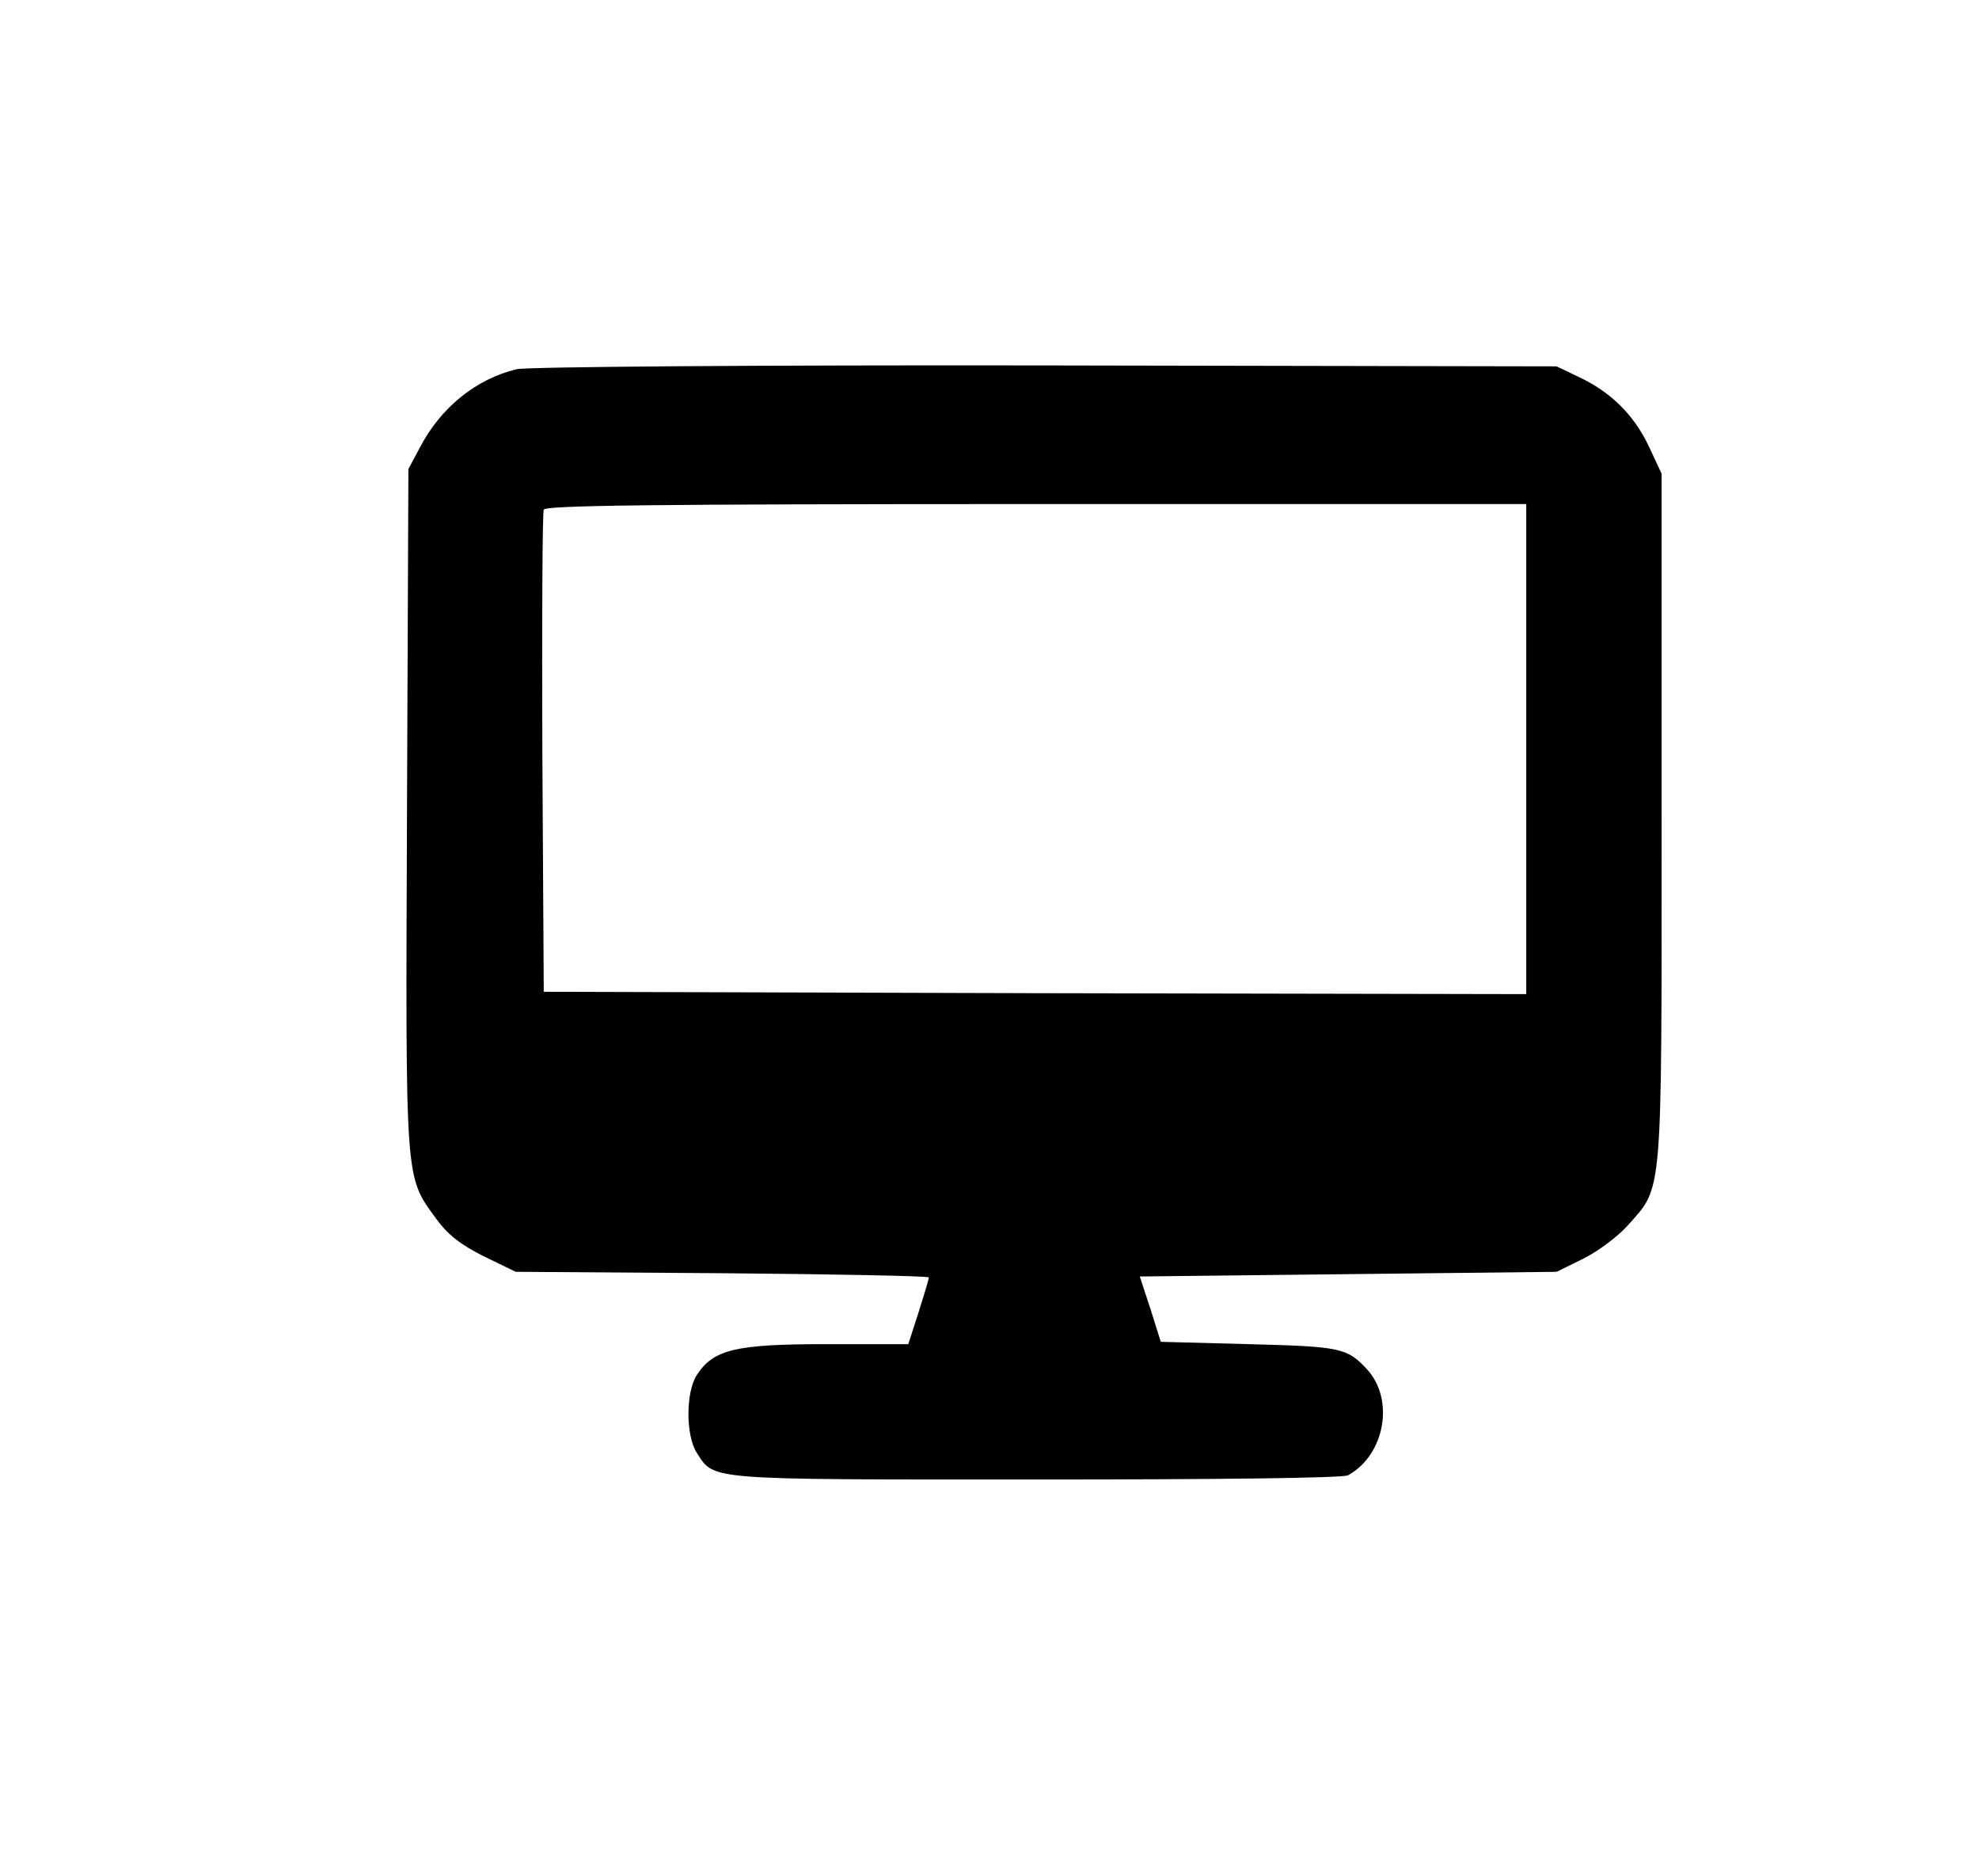 <?xml version="1.0" standalone="no"?>
<!DOCTYPE svg PUBLIC "-//W3C//DTD SVG 20010904//EN"
 "http://www.w3.org/TR/2001/REC-SVG-20010904/DTD/svg10.dtd">
<svg version="1.0" xmlns="http://www.w3.org/2000/svg"
 width="424pt" height="402pt" viewBox="0 0 424 402"
 preserveAspectRatio="xMidYMid meet">

<g transform="translate(0,402) scale(0.1,-0.1)"
fill="#000000" stroke="none">
<path d="M1107 3229 c-87 -21 -163 -82 -208 -169 l-24 -45 -3 -730 c-3 -809
-5 -783 63 -877 25 -34 52 -55 102 -80 l68 -33 442 -3 c244 -2 443 -6 443 -9
0 -4 -10 -37 -22 -75 l-22 -68 -175 0 c-195 0 -242 -11 -278 -66 -24 -37 -24
-130 0 -167 38 -59 17 -57 727 -57 385 0 657 3 668 9 79 43 101 163 40 228
-42 45 -56 48 -252 53 l-189 5 -22 70 -23 70 446 5 447 5 57 28 c32 16 75 48
97 73 74 84 71 50 71 873 l0 736 -28 60 c-32 67 -82 116 -151 148 l-46 22
-1095 2 c-619 1 -1111 -3 -1133 -8z m2163 -814 l0 -525 -1052 2 -1053 3 -3
510 c-1 281 0 516 3 523 3 9 224 12 1055 12 l1050 0 0 -525z"/>
</g>
</svg>
